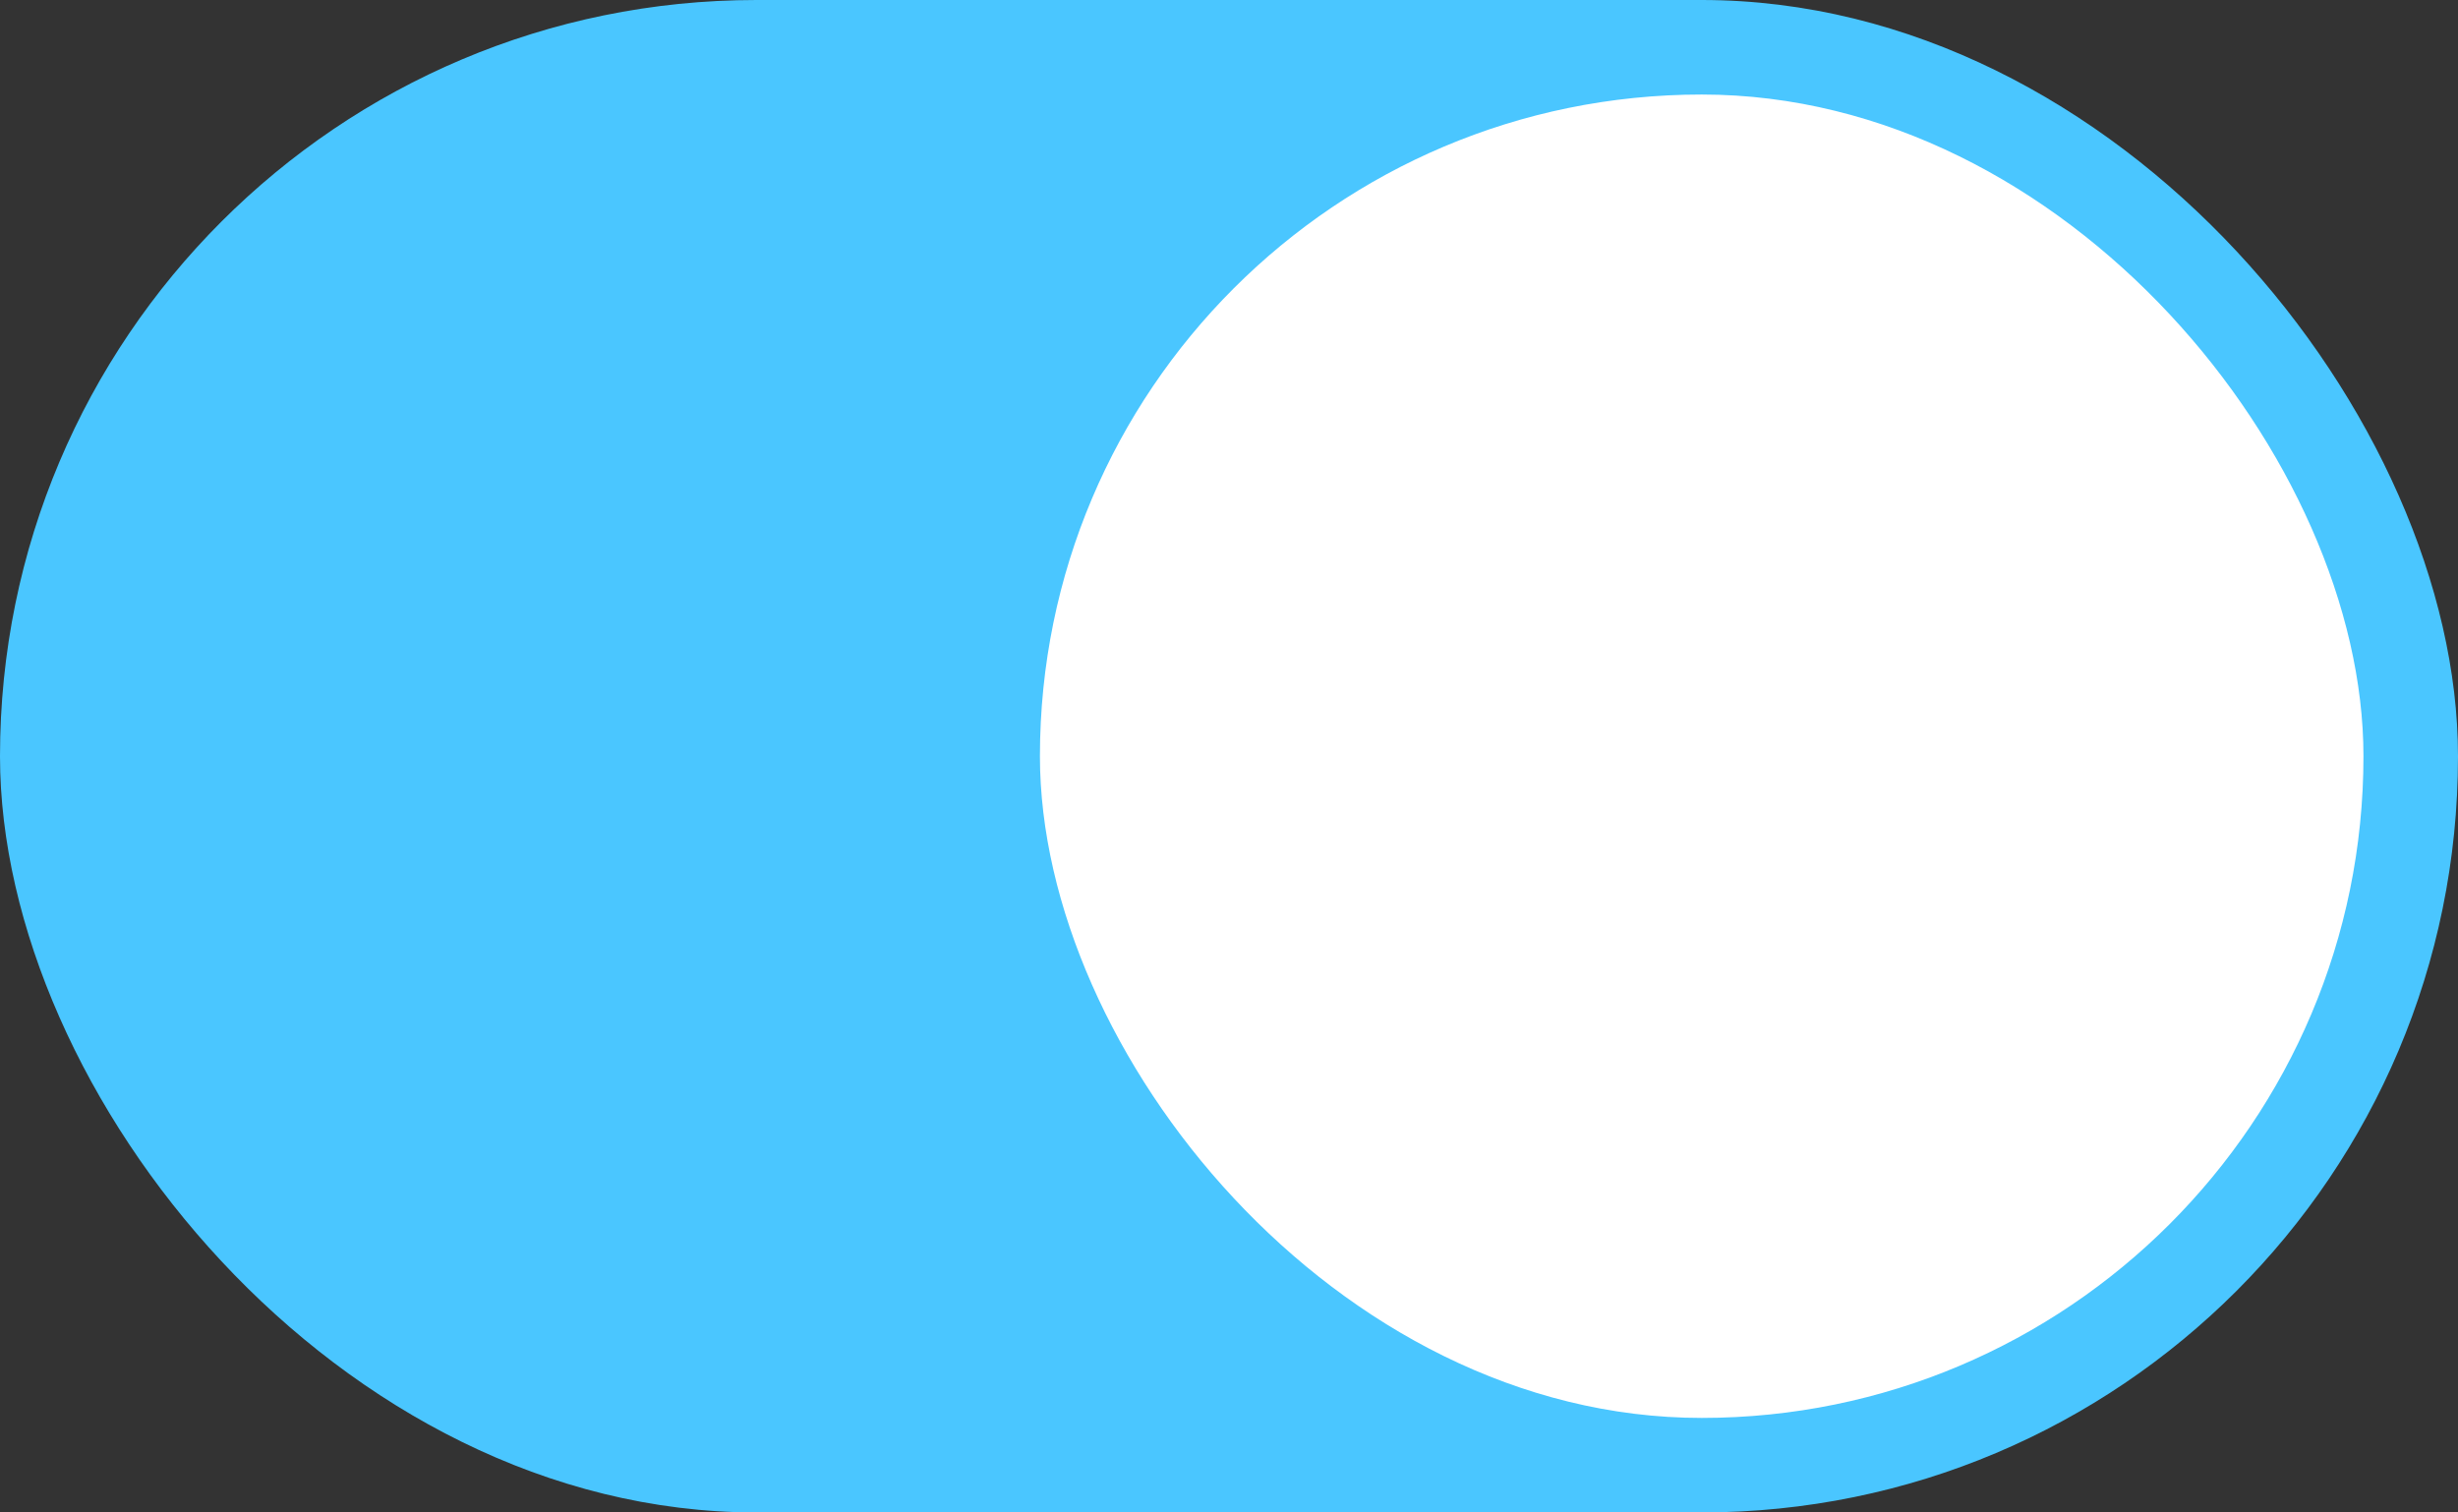 <!-- LinShare is an open source filesharing software, part of the LinPKI software
suite, developed by Linagora.

Copyright (C) 2020 LINAGORA

This program is free software: you can redistribute it and/or modify it under the
terms of the GNU Affero General Public License as published by the Free Software
Foundation, either version 3 of the License, or (at your option) any later version,
provided you comply with the Additional Terms applicable for LinShare software by
Linagora pursuant to Section 7 of the GNU Affero General Public License,
subsections (b), (c), and (e), pursuant to which you must notably (i) retain the
display in the interface of the “LinShare™” trademark/logo, the "Libre & Free" mention,
the words “You are using the Free and Open Source version of LinShare™, powered by
Linagora © 2009–2020. Contribute to Linshare R&D by subscribing to an Enterprise
offer!”. You must also retain the latter notice in all asynchronous messages such as
e-mails sent with the Program, (ii) retain all hypertext links between LinShare and
http://www.linshare.org, between linagora.com and Linagora, and (iii) refrain from
infringing Linagora intellectual property rights over its trademarks and commercial
brands. Other Additional Terms apply, see
<http://www.linshare.org/licenses/LinShare-License_AfferoGPL-v3.pdf>
for more details.
This program is distributed in the hope that it will be useful, but WITHOUT ANY
WARRANTY; without even the implied warranty of MERCHANTABILITY or FITNESS
FOR A PARTICULAR PURPOSE. See the GNU Affero General Public License for
more details.
You should have received a copy of the GNU Affero General Public License and its
applicable Additional Terms for LinShare along with this program. If not, see
<http://www.gnu.org/licenses/> for the GNU Affero General Public License version
3 and <http://www.linshare.org/licenses/LinShare-License_AfferoGPL-v3.pdf> for
the Additional Terms applicable to LinShare software. -->

<svg width="52" height="32" viewBox="0 0 52 32" fill="none" xmlns="http://www.w3.org/2000/svg">
    <rect x="0" y="0" width="52" height="32" fill="#333333" stroke="none"/>
    <rect width="52" height="32" rx="16" fill="#4AC6FF" />
    <mask id="mask0" x="0" y="0" width="52" height="32">
        <rect width="52" height="32" rx="16" fill="white" />
    </mask>
    <g mask="url(#mask0)">
        <rect x="22" y="2" width="28" height="28" rx="14" fill="white" />
    </g>
</svg>
